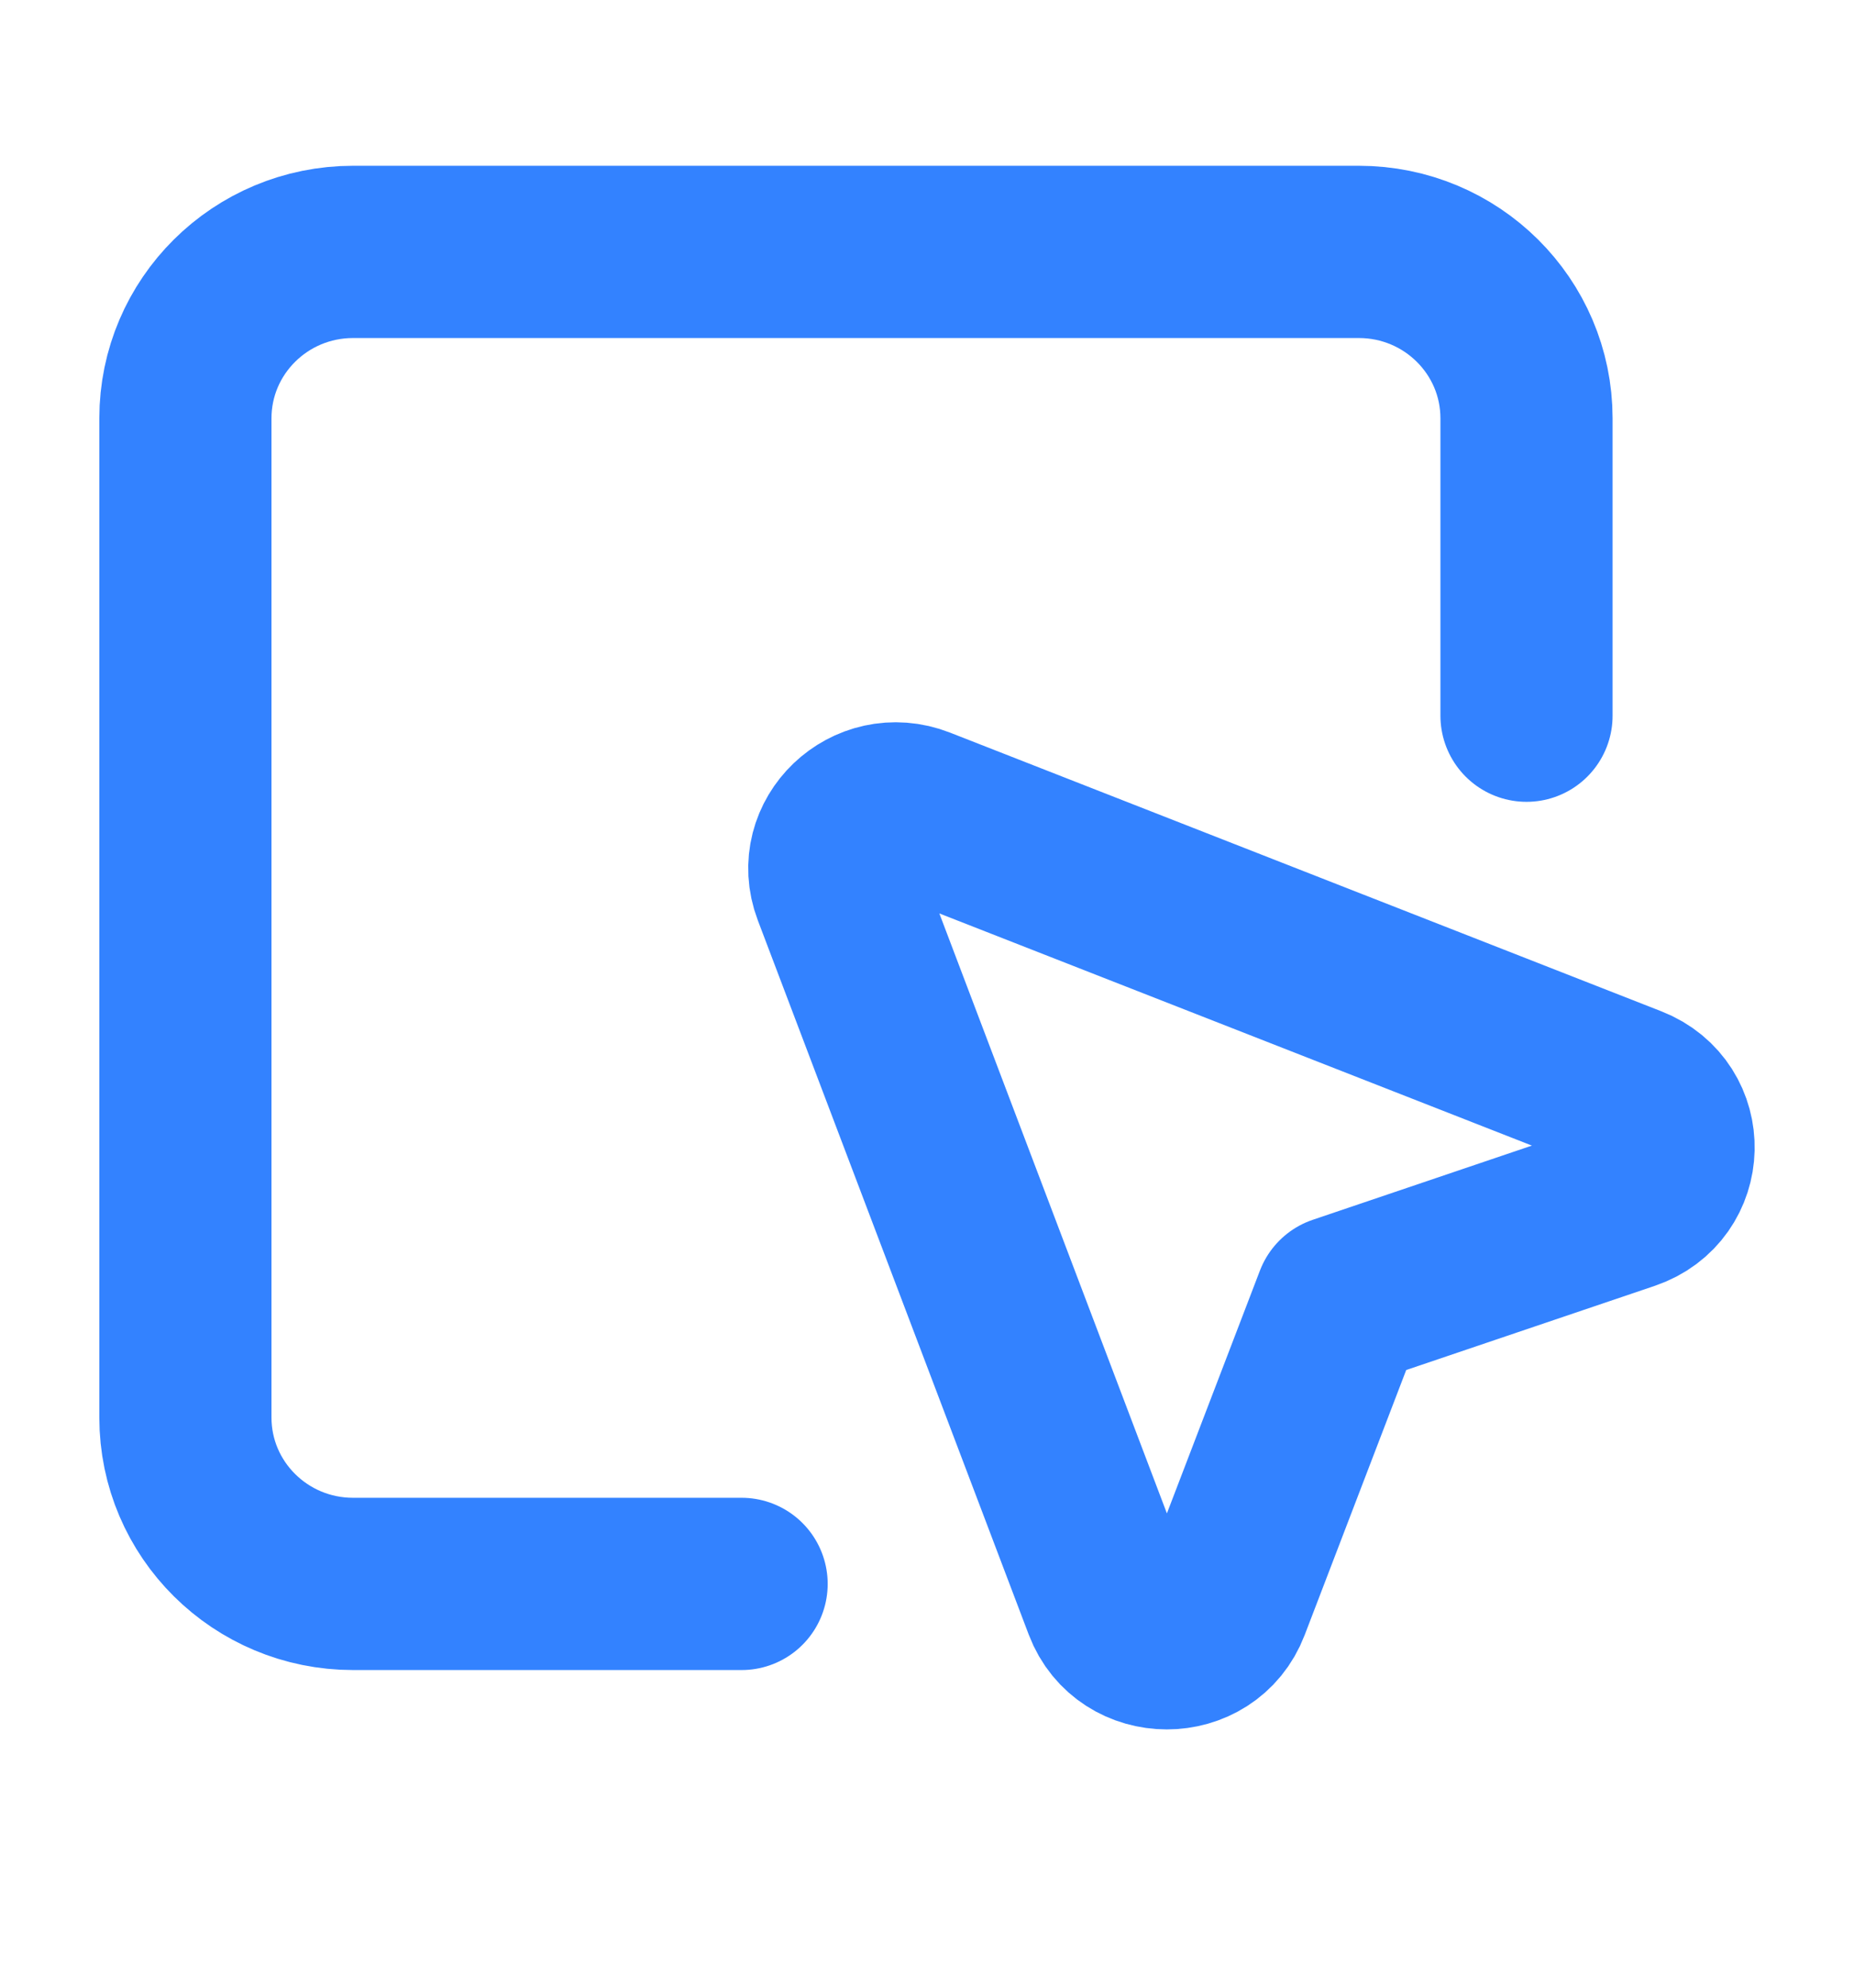 <svg width="14" height="15" viewBox="0 0 14 15" fill="none" xmlns="http://www.w3.org/2000/svg">
<g id="cursor-06">
<path id="Icon" d="M5.6 11.953H2.666C1.967 11.953 1.4 11.391 1.4 10.697V3.157C1.4 2.463 1.967 1.901 2.666 1.901H10.261C10.96 1.901 11.527 2.463 11.527 3.157V5.401M10.121 9.821L12.287 9.088C12.694 8.95 12.707 8.393 12.308 8.237L6.937 6.134C6.564 5.988 6.19 6.345 6.33 6.714L8.376 12.105C8.526 12.499 9.095 12.5 9.245 12.106L10.121 9.821Z" stroke="#3382FF" stroke-width="1.3" stroke-linecap="round" stroke-linejoin="round"/>
</g>
</svg>
